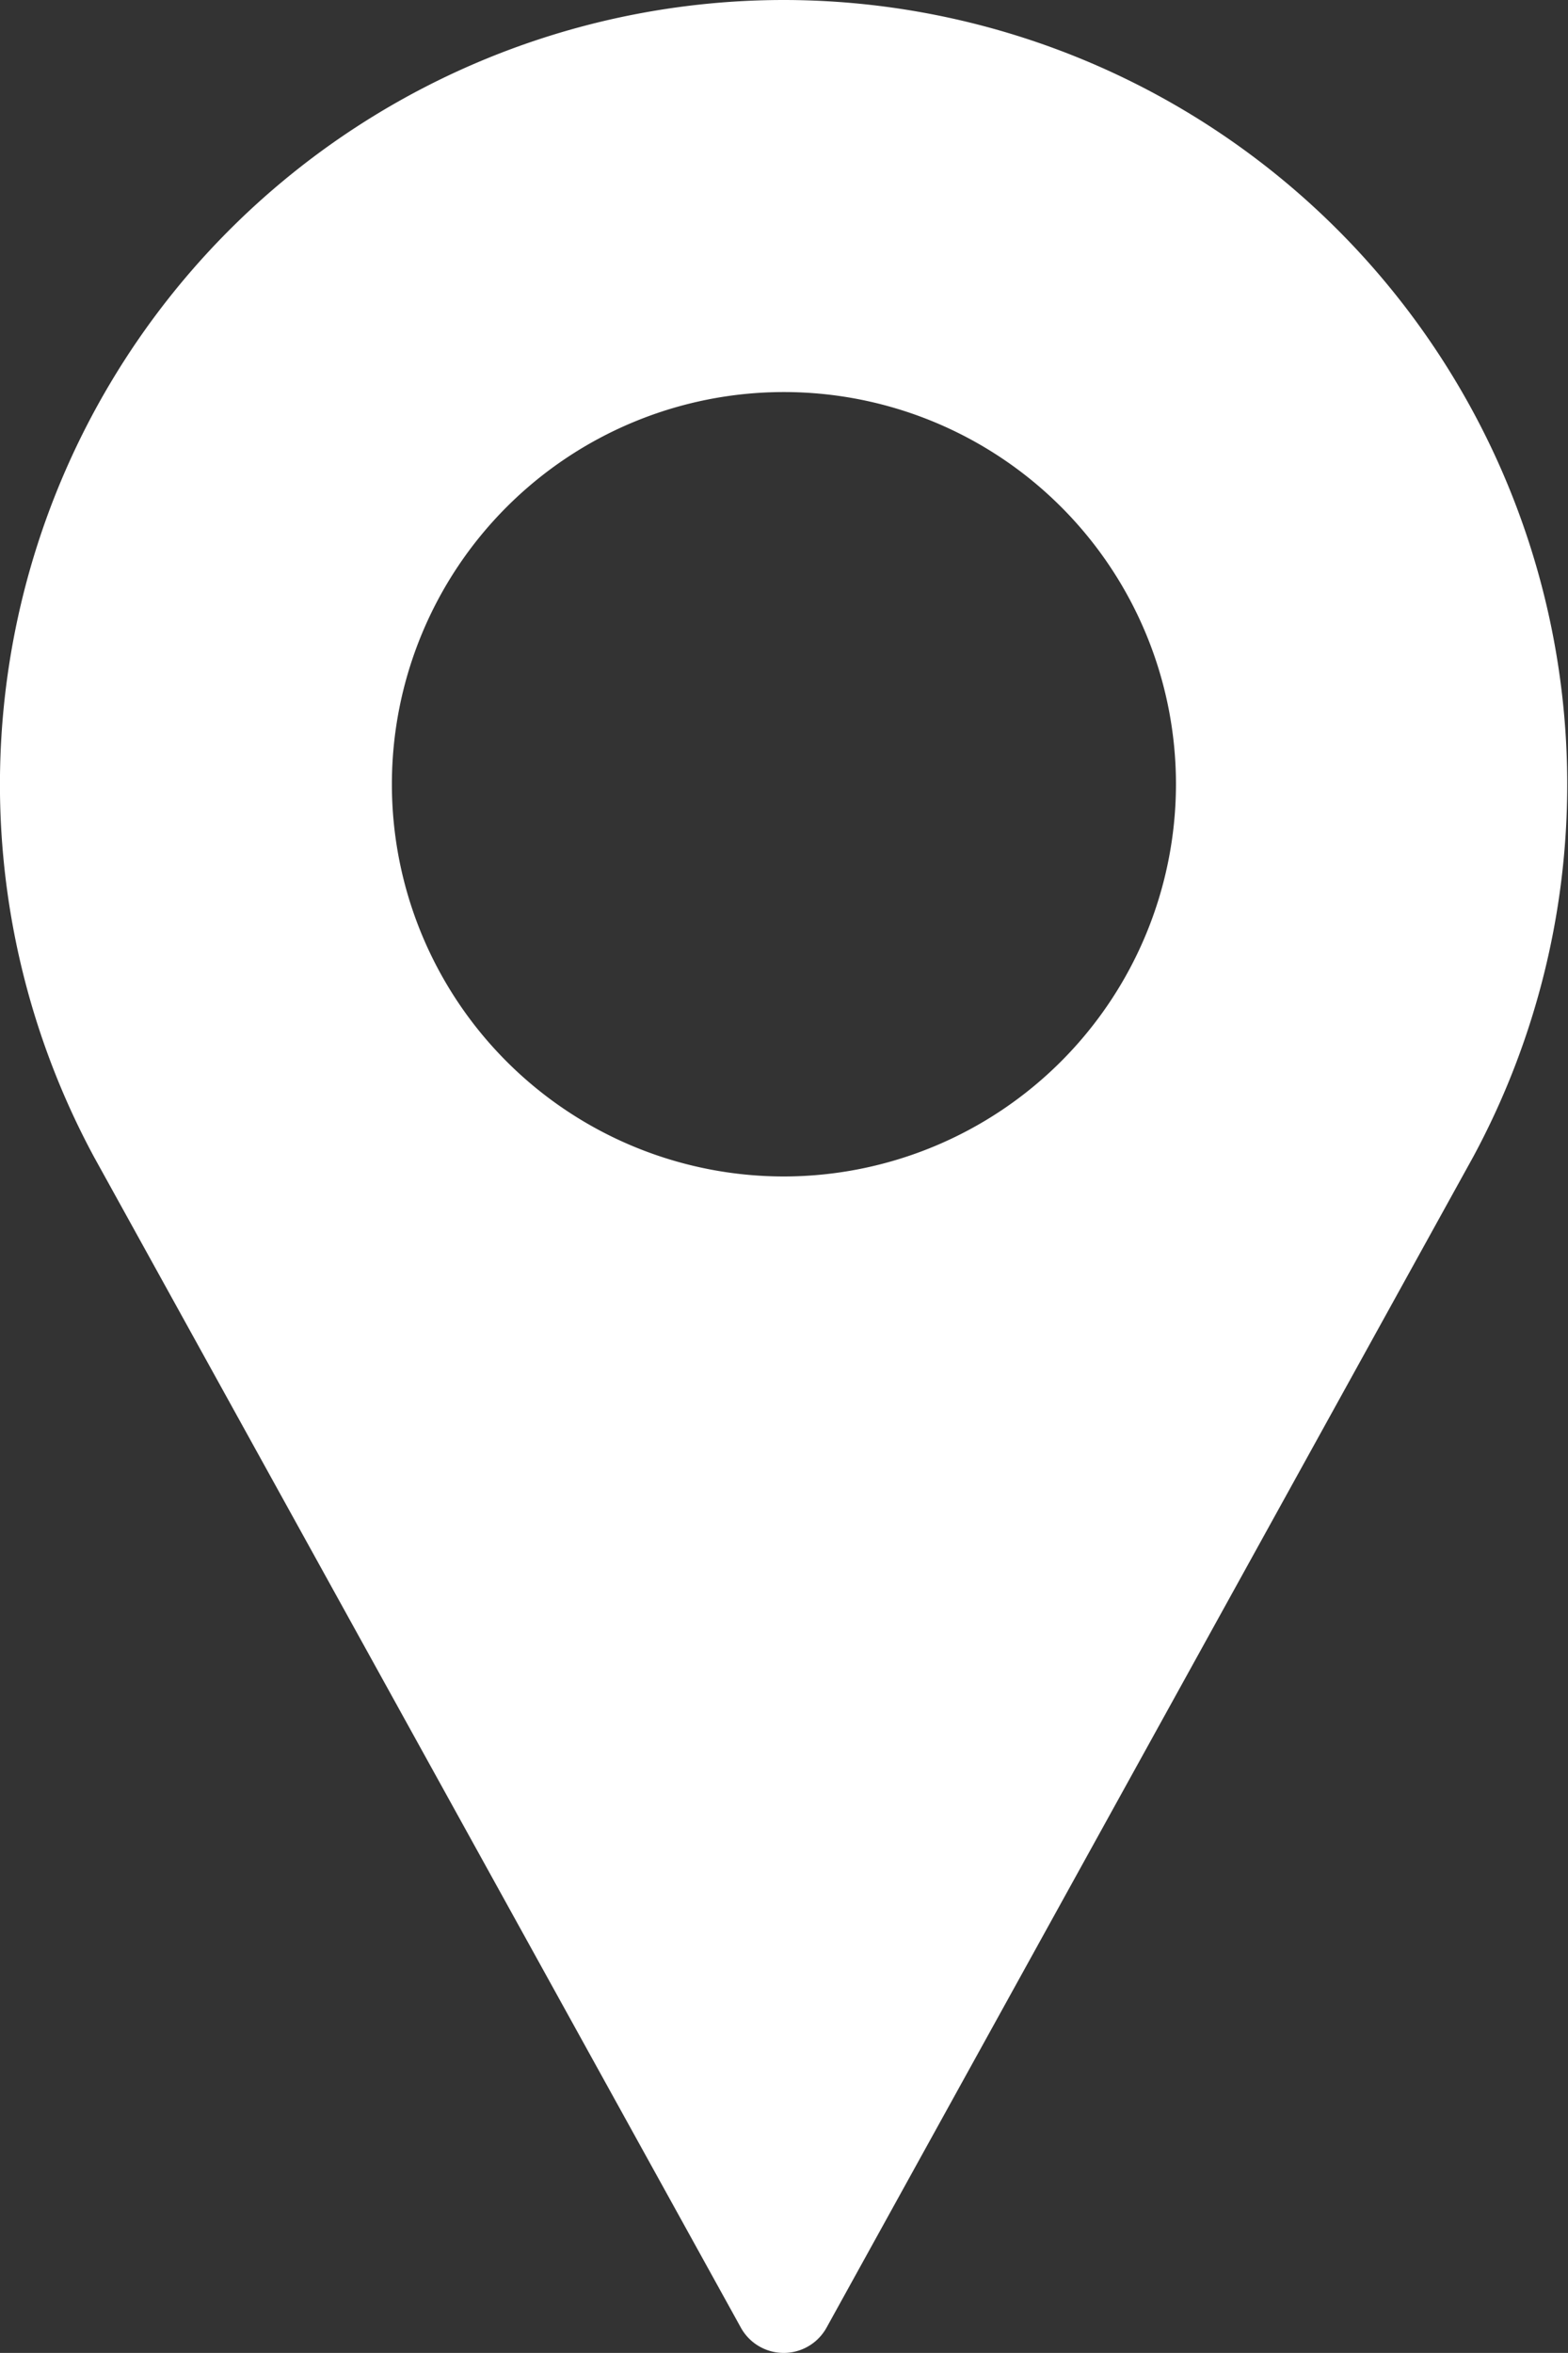 <svg id="Group_355" data-name="Group 355" xmlns="http://www.w3.org/2000/svg" width="10.667" height="16" viewBox="0 0 10.667 16">
  <rect x="0" y="0" width="10.667" height="16" fill="#333333" stroke="none"/>
  <path id="Path_4075" data-name="Path 4075" d="M90.666,0a5.334,5.334,0,0,0-4.693,7.868l4.4,7.96a.333.333,0,0,0,.583,0l4.4-7.963A5.334,5.334,0,0,0,90.666,0Zm0,8a2.667,2.667,0,1,1,2.667-2.667A2.67,2.67,0,0,1,90.666,8Z" transform="translate(-85.333)" fill="#fff"/>
</svg>
